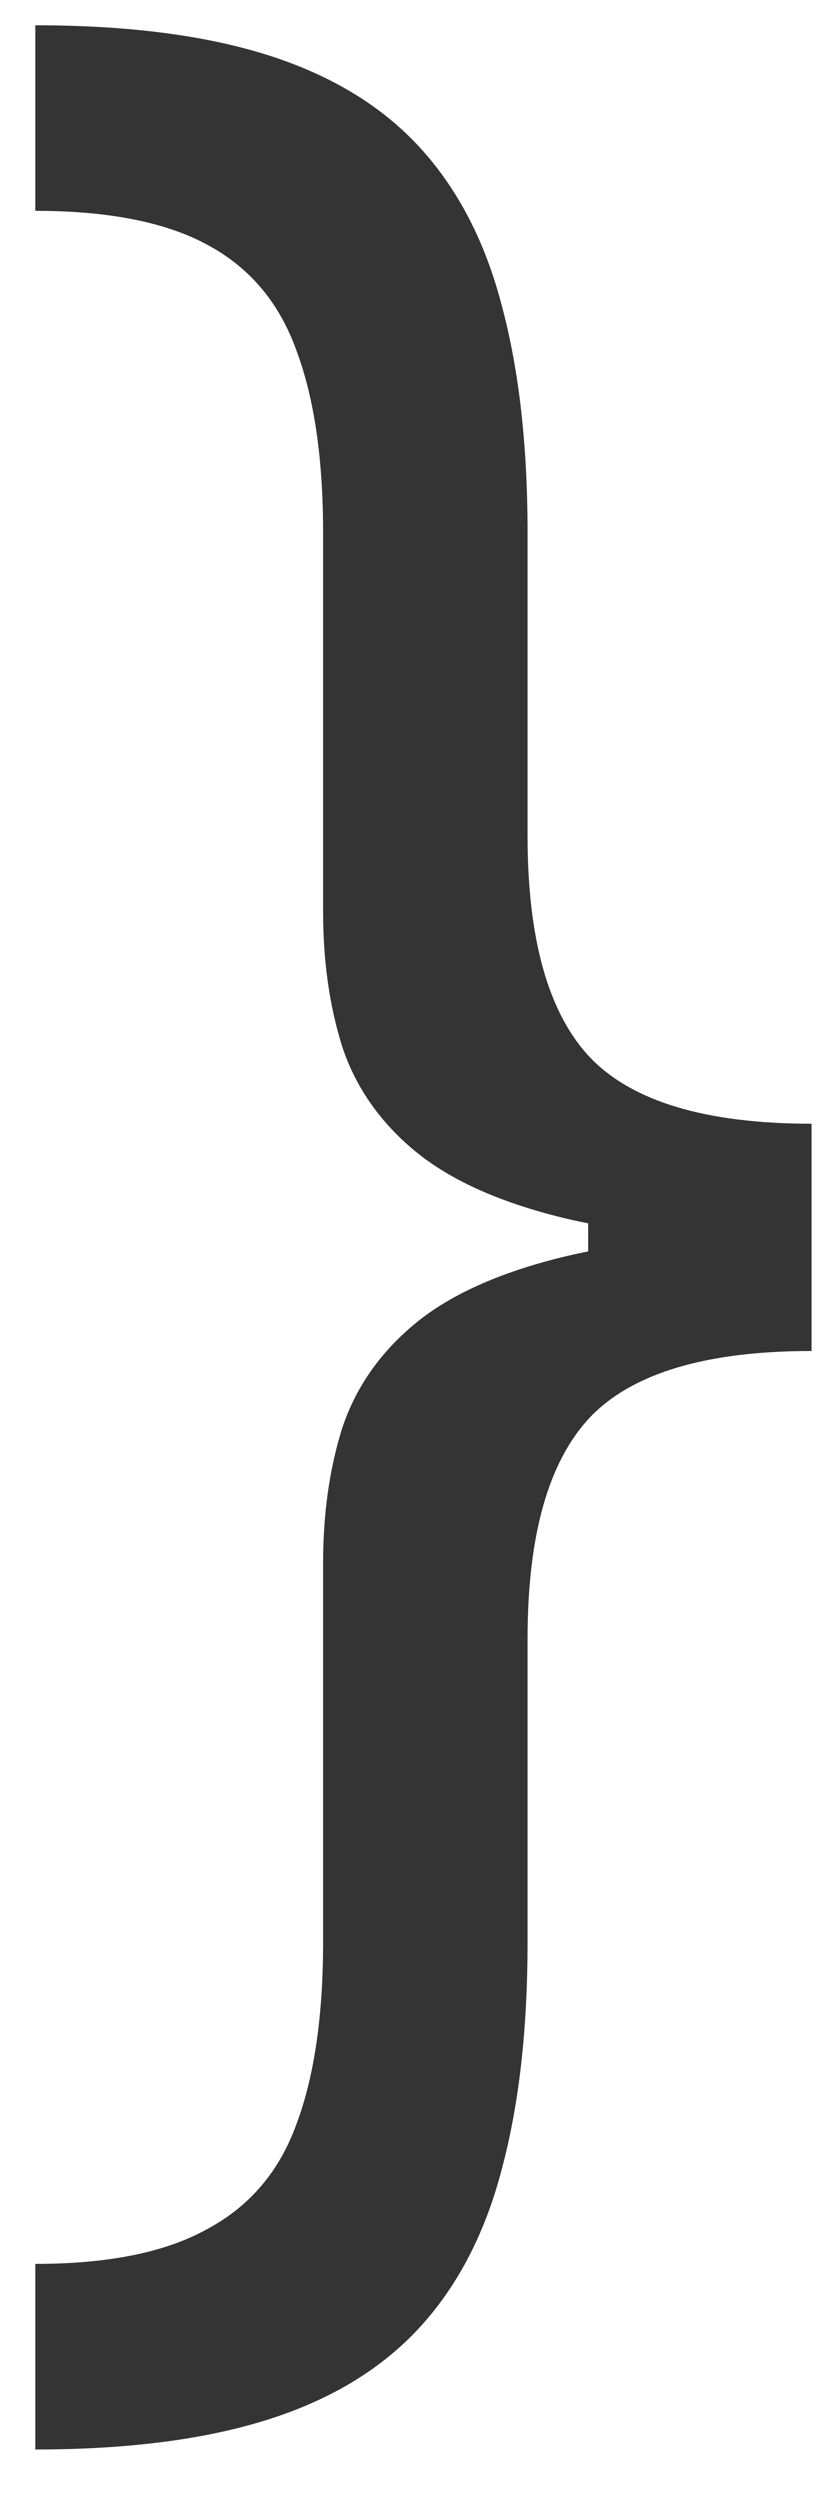 <svg width="15" height="45" viewBox="0 0 15 45" fill="none" xmlns="http://www.w3.org/2000/svg">
<path d="M14.614 22.204V24.318C12.716 24.318 11.386 24.716 10.625 25.511C9.875 26.307 9.5 27.636 9.5 29.5V34.955C9.5 36.523 9.347 37.881 9.04 39.028C8.744 40.176 8.256 41.125 7.574 41.875C6.892 42.625 5.983 43.182 4.847 43.545C3.71 43.909 2.307 44.091 0.636 44.091V40.75C1.955 40.75 2.989 40.54 3.739 40.119C4.5 39.71 5.034 39.08 5.341 38.227C5.659 37.375 5.818 36.284 5.818 34.955V28.136C5.818 27.25 5.932 26.443 6.159 25.716C6.398 24.989 6.83 24.364 7.455 23.841C8.08 23.318 8.966 22.915 10.114 22.631C11.273 22.347 12.773 22.204 14.614 22.204ZM0.636 0.455C2.307 0.455 3.71 0.636 4.847 1C5.983 1.364 6.892 1.92 7.574 2.67C8.256 3.42 8.744 4.369 9.04 5.517C9.347 6.665 9.5 8.023 9.5 9.591V15.046C9.5 16.909 9.875 18.239 10.625 19.034C11.386 19.829 12.716 20.227 14.614 20.227V22.341C12.773 22.341 11.273 22.199 10.114 21.915C8.966 21.631 8.08 21.227 7.455 20.704C6.83 20.182 6.398 19.557 6.159 18.829C5.932 18.102 5.818 17.296 5.818 16.409V9.591C5.818 8.261 5.659 7.17 5.341 6.318C5.034 5.455 4.5 4.818 3.739 4.409C2.989 4 1.955 3.795 0.636 3.795V0.455ZM14.614 20.227V24.318H10.591V20.227H14.614Z" fill="#343434"/>
</svg>
